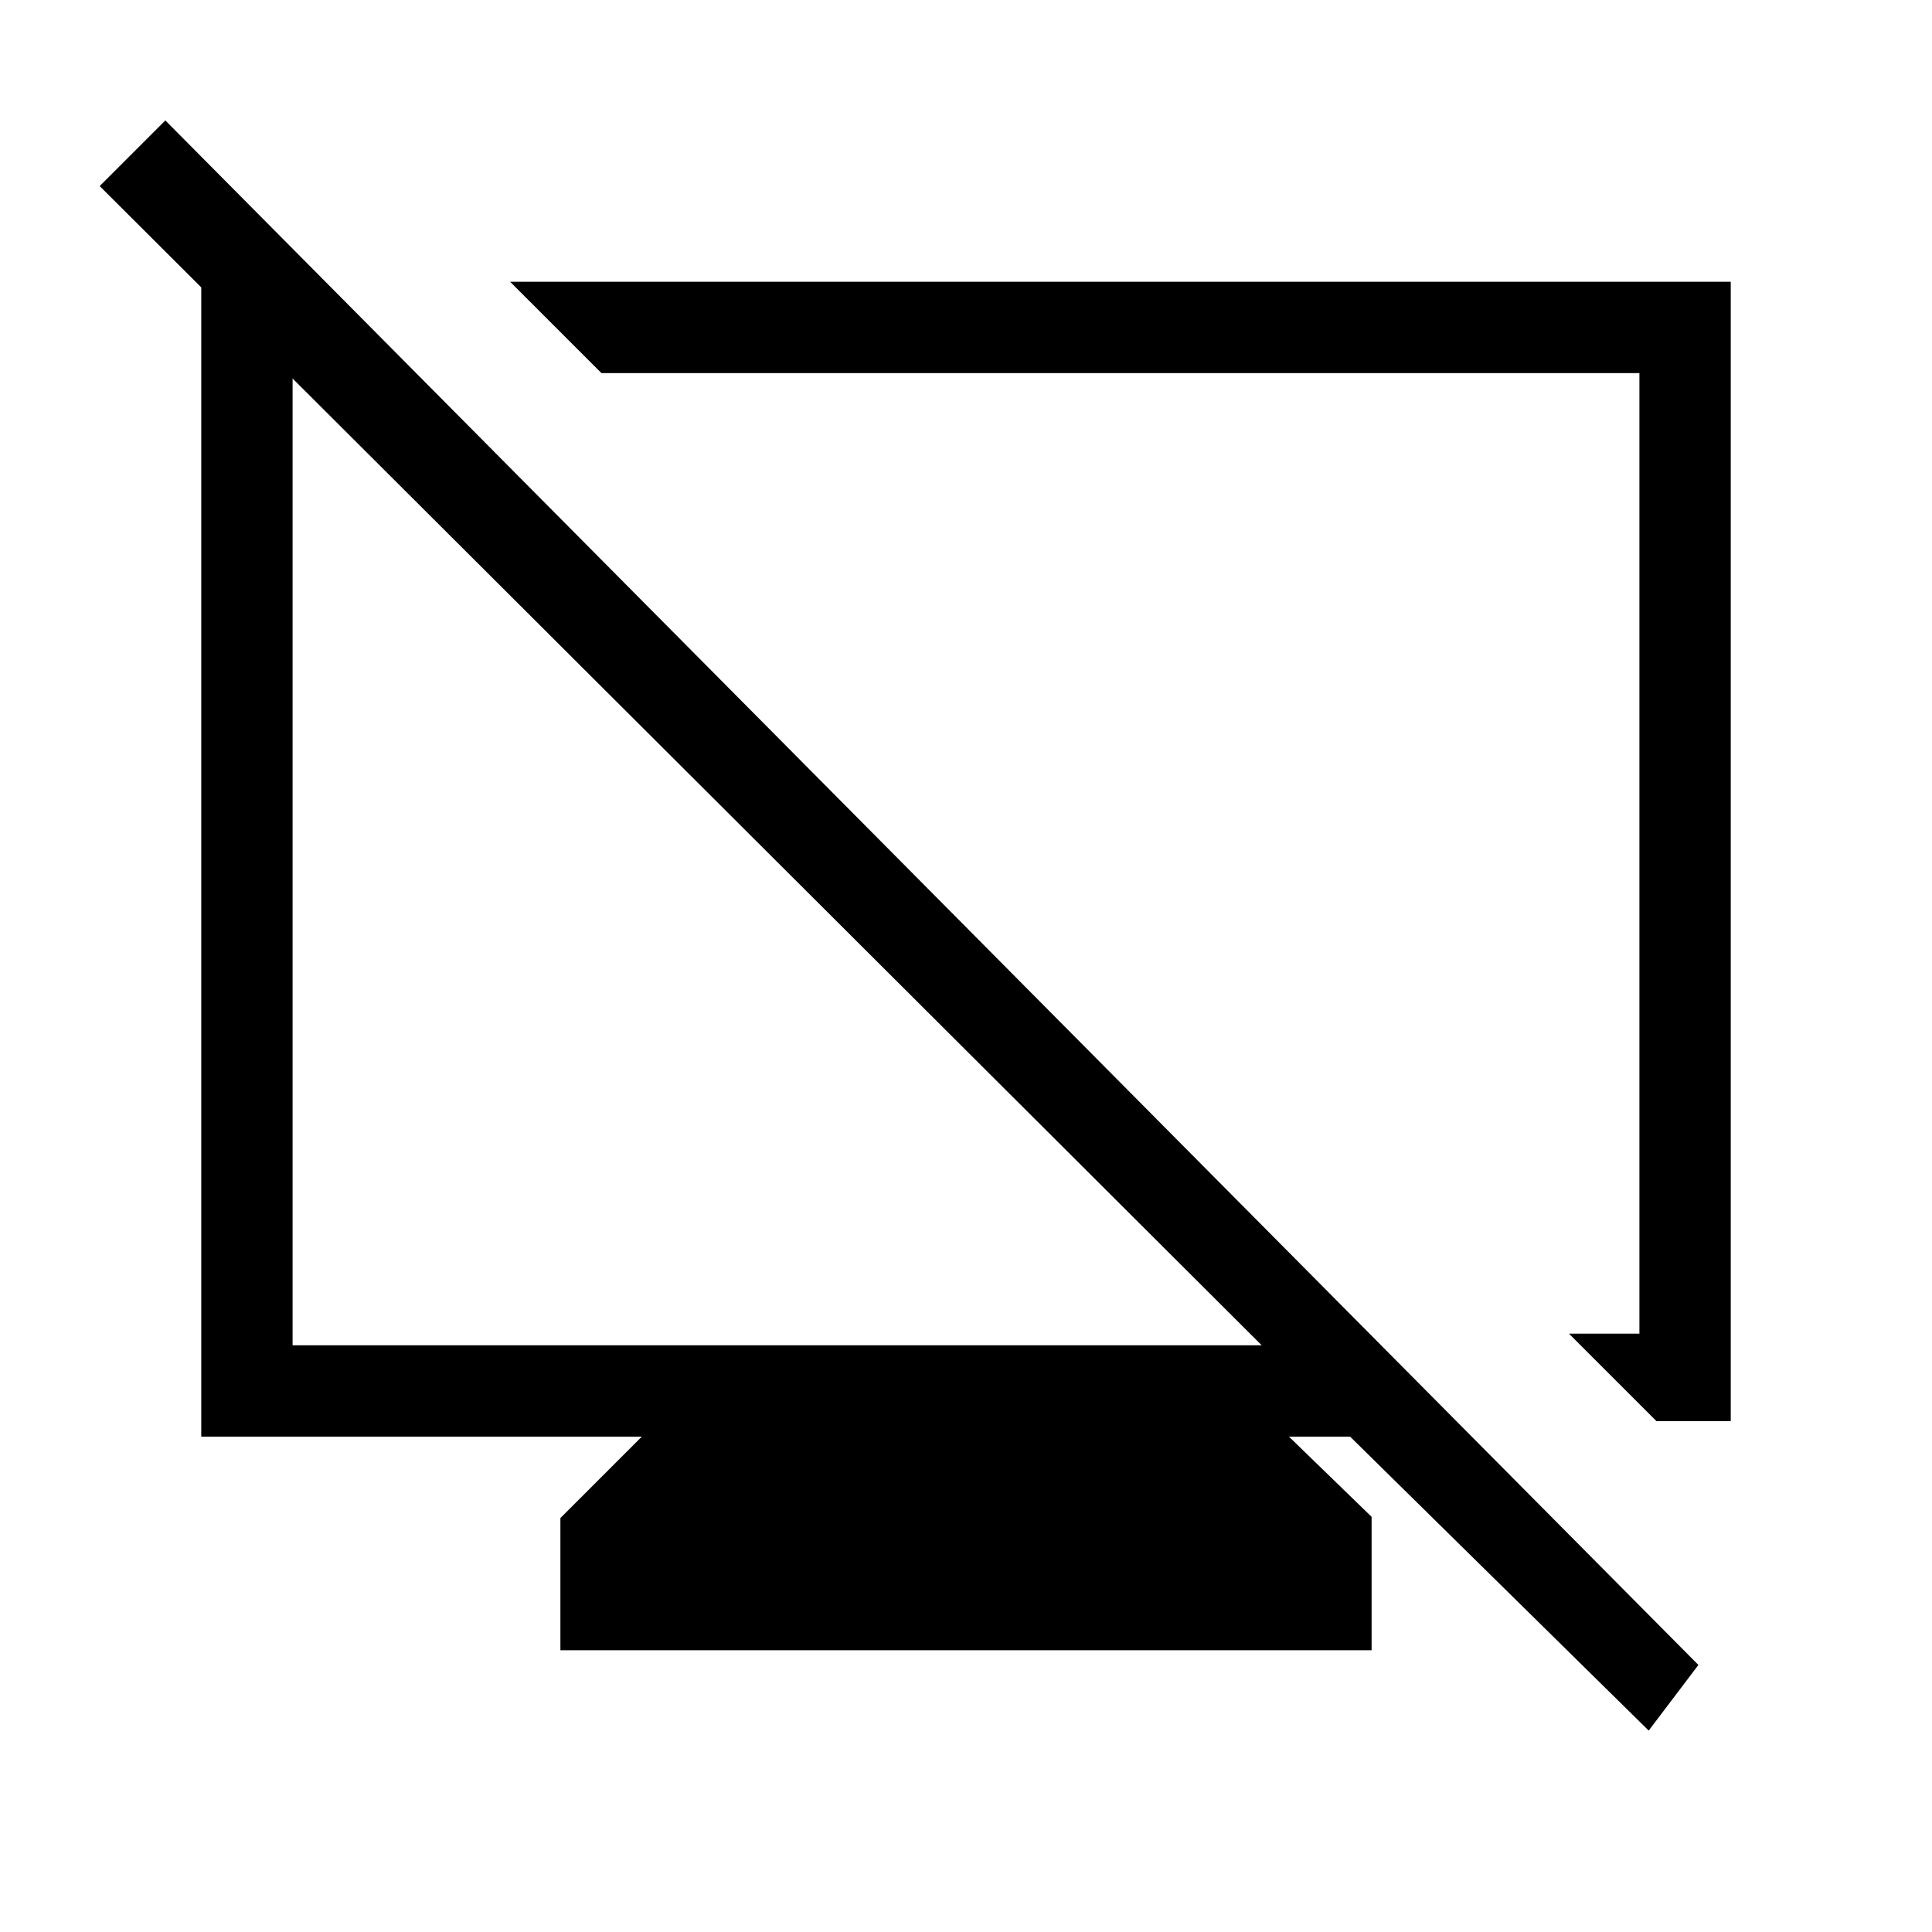 <svg xmlns="http://www.w3.org/2000/svg" viewBox="0 -960 960 960"><path d="M278.463-140.001v-65.692l40.461-40.461H100.001v-574.614h60.924l45.153 46.153h-60.693v483.077h481.54L49.54-867.539l32.615-32.614 761.767 767.46-24.691 32.614-148.383-146.075h-30.387l41.076 39.845v66.308H278.463Zm544.614-113.846-43.461-43.46h34.999v-477.308H298.847l-45.383-45.384h606.535v566.152h-36.922ZM534.616-540Zm-151.846 5.692Z"/></svg>